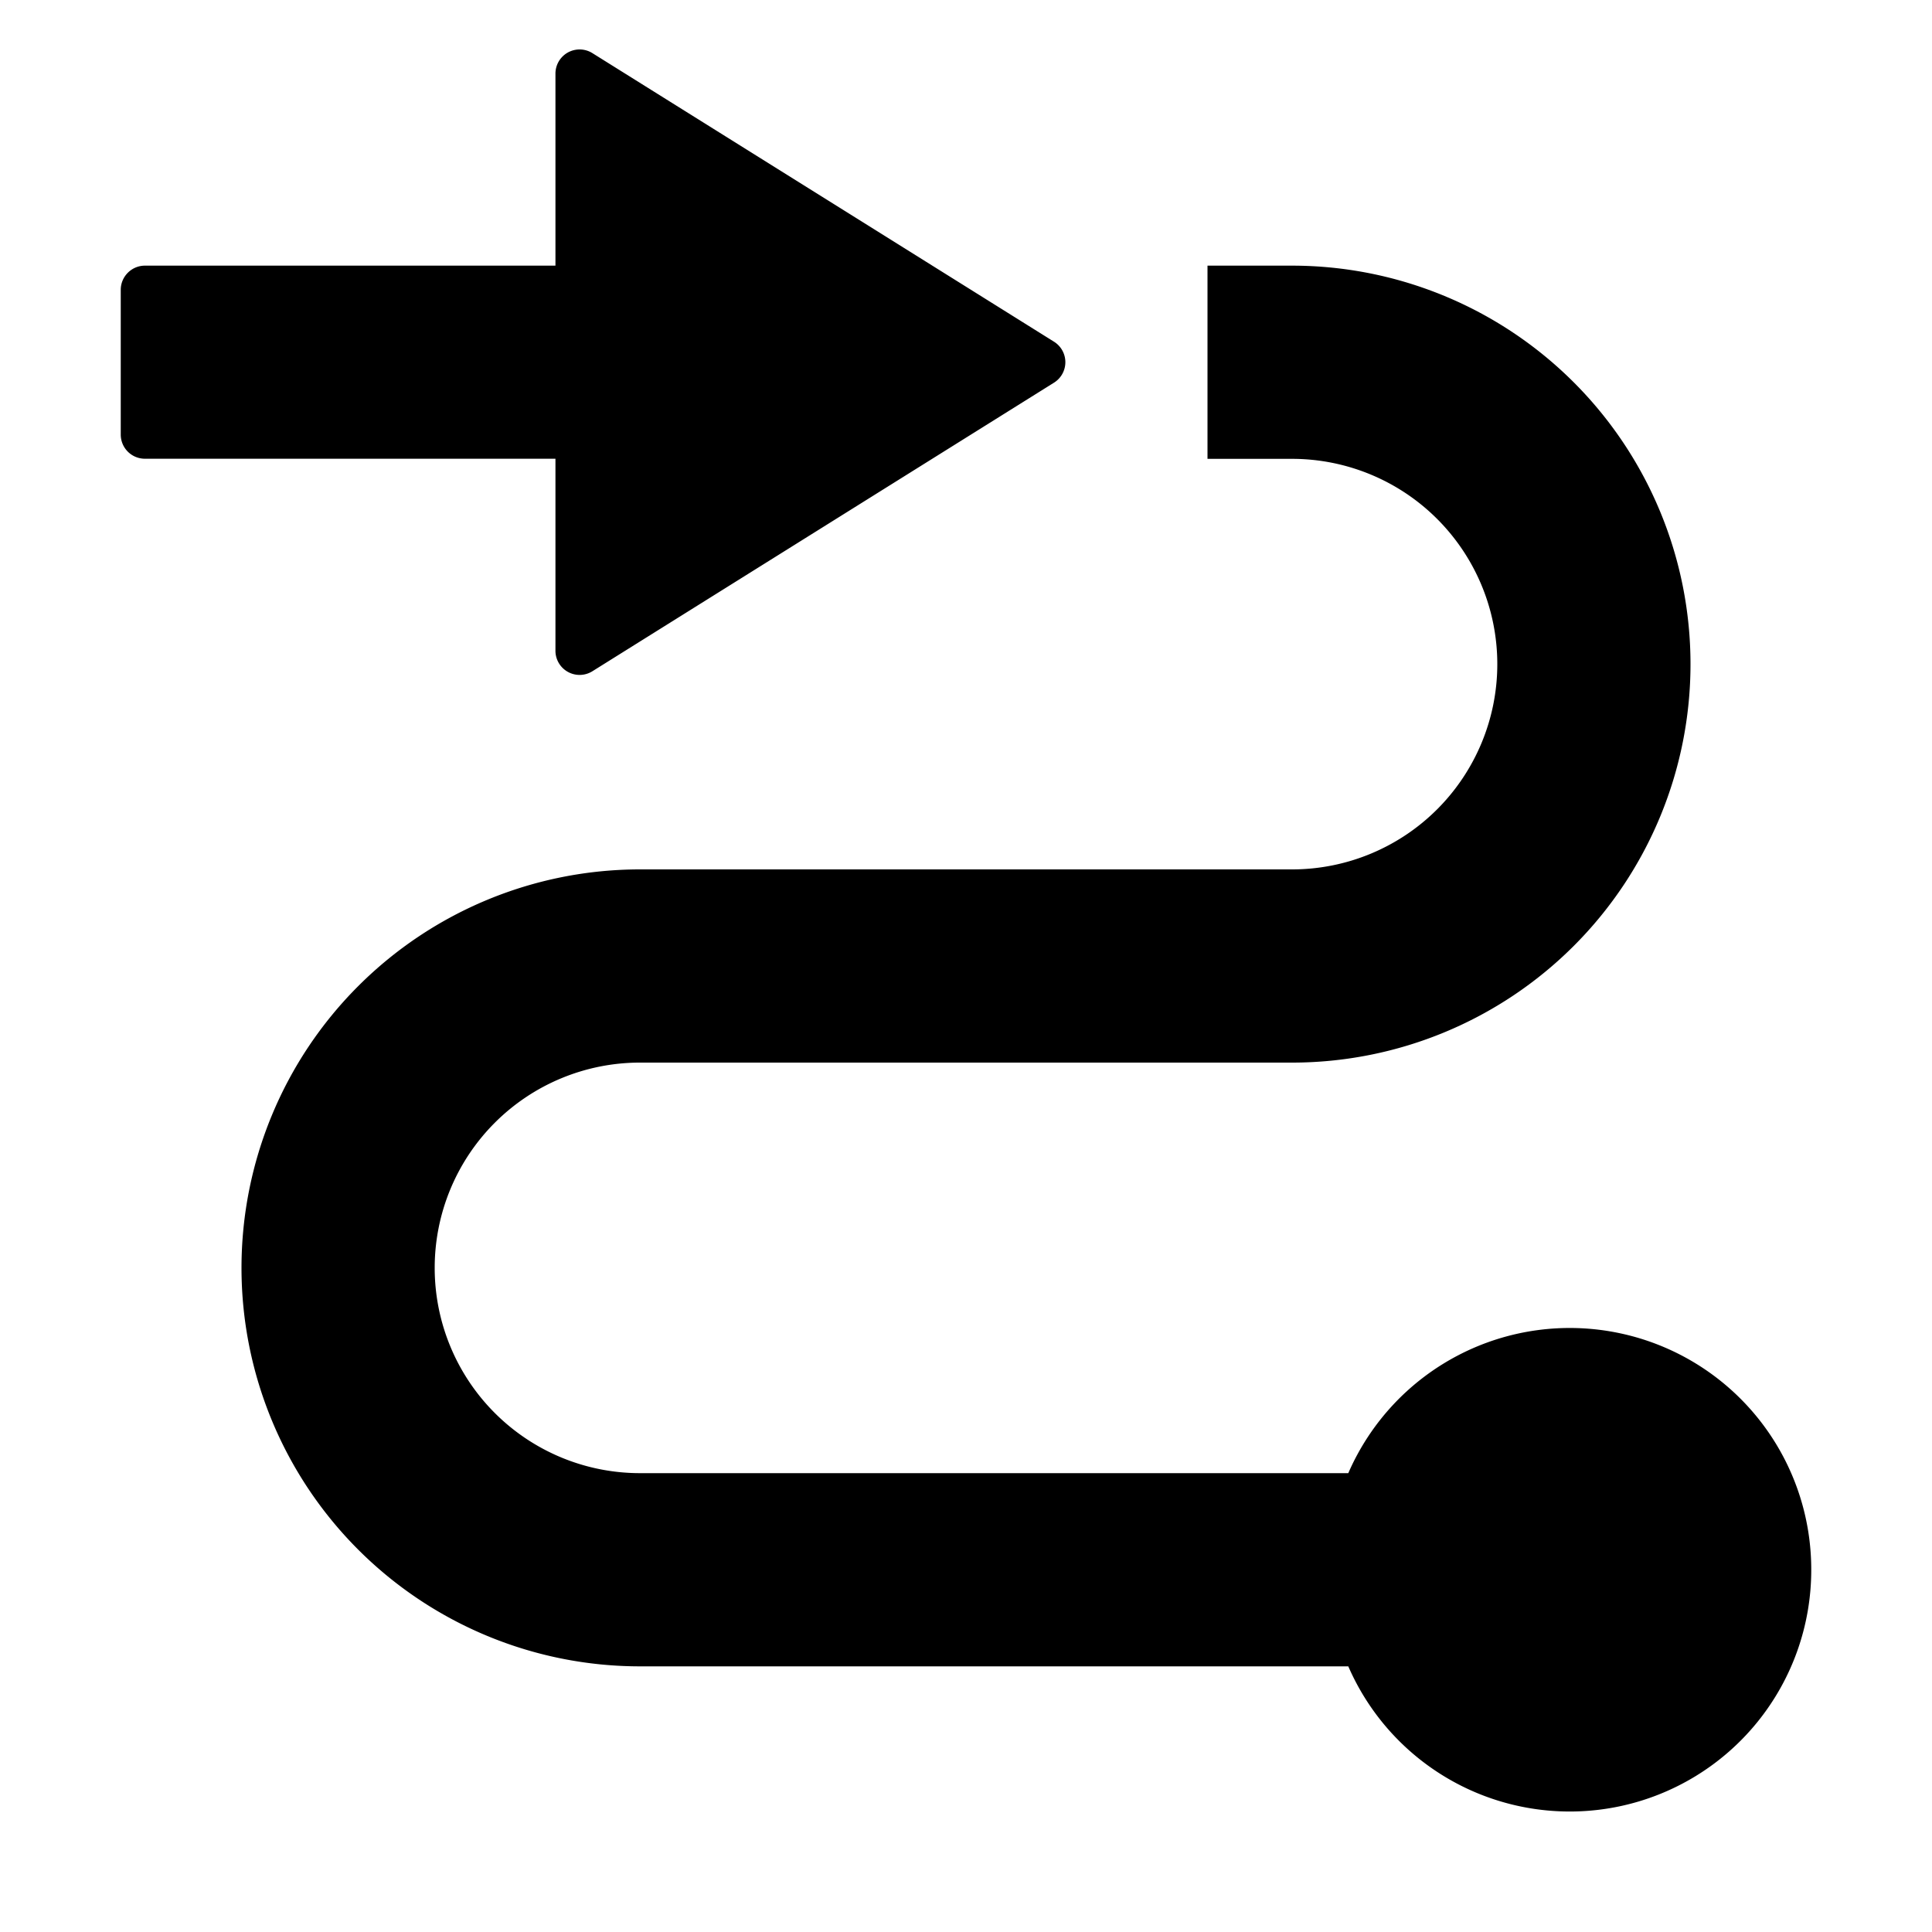 <svg width="16" height="16" viewBox="0 0 16 16"><path d="M8.729 2.83a.2.2 0 0 1 0 .339l-3.823 2.39a.2.2 0 0 1-.306-.17v-1.59H1.2a.2.2 0 0 1-.2-.2V2.4c0-.11.09-.2.2-.2h3.4V.61a.2.2 0 0 1 .306-.17zM15 13a2 2 0 0 1-3.834.8H5.3a3.3 3.3 0 0 1 0-6.6h5.4a1.7 1.7 0 1 0 0-3.4H10V2.2h.7a3.3 3.3 0 1 1 0 6.6H5.3a1.7 1.7 0 0 0 0 3.4h5.866A2 2 0 0 1 15 13"/></svg>